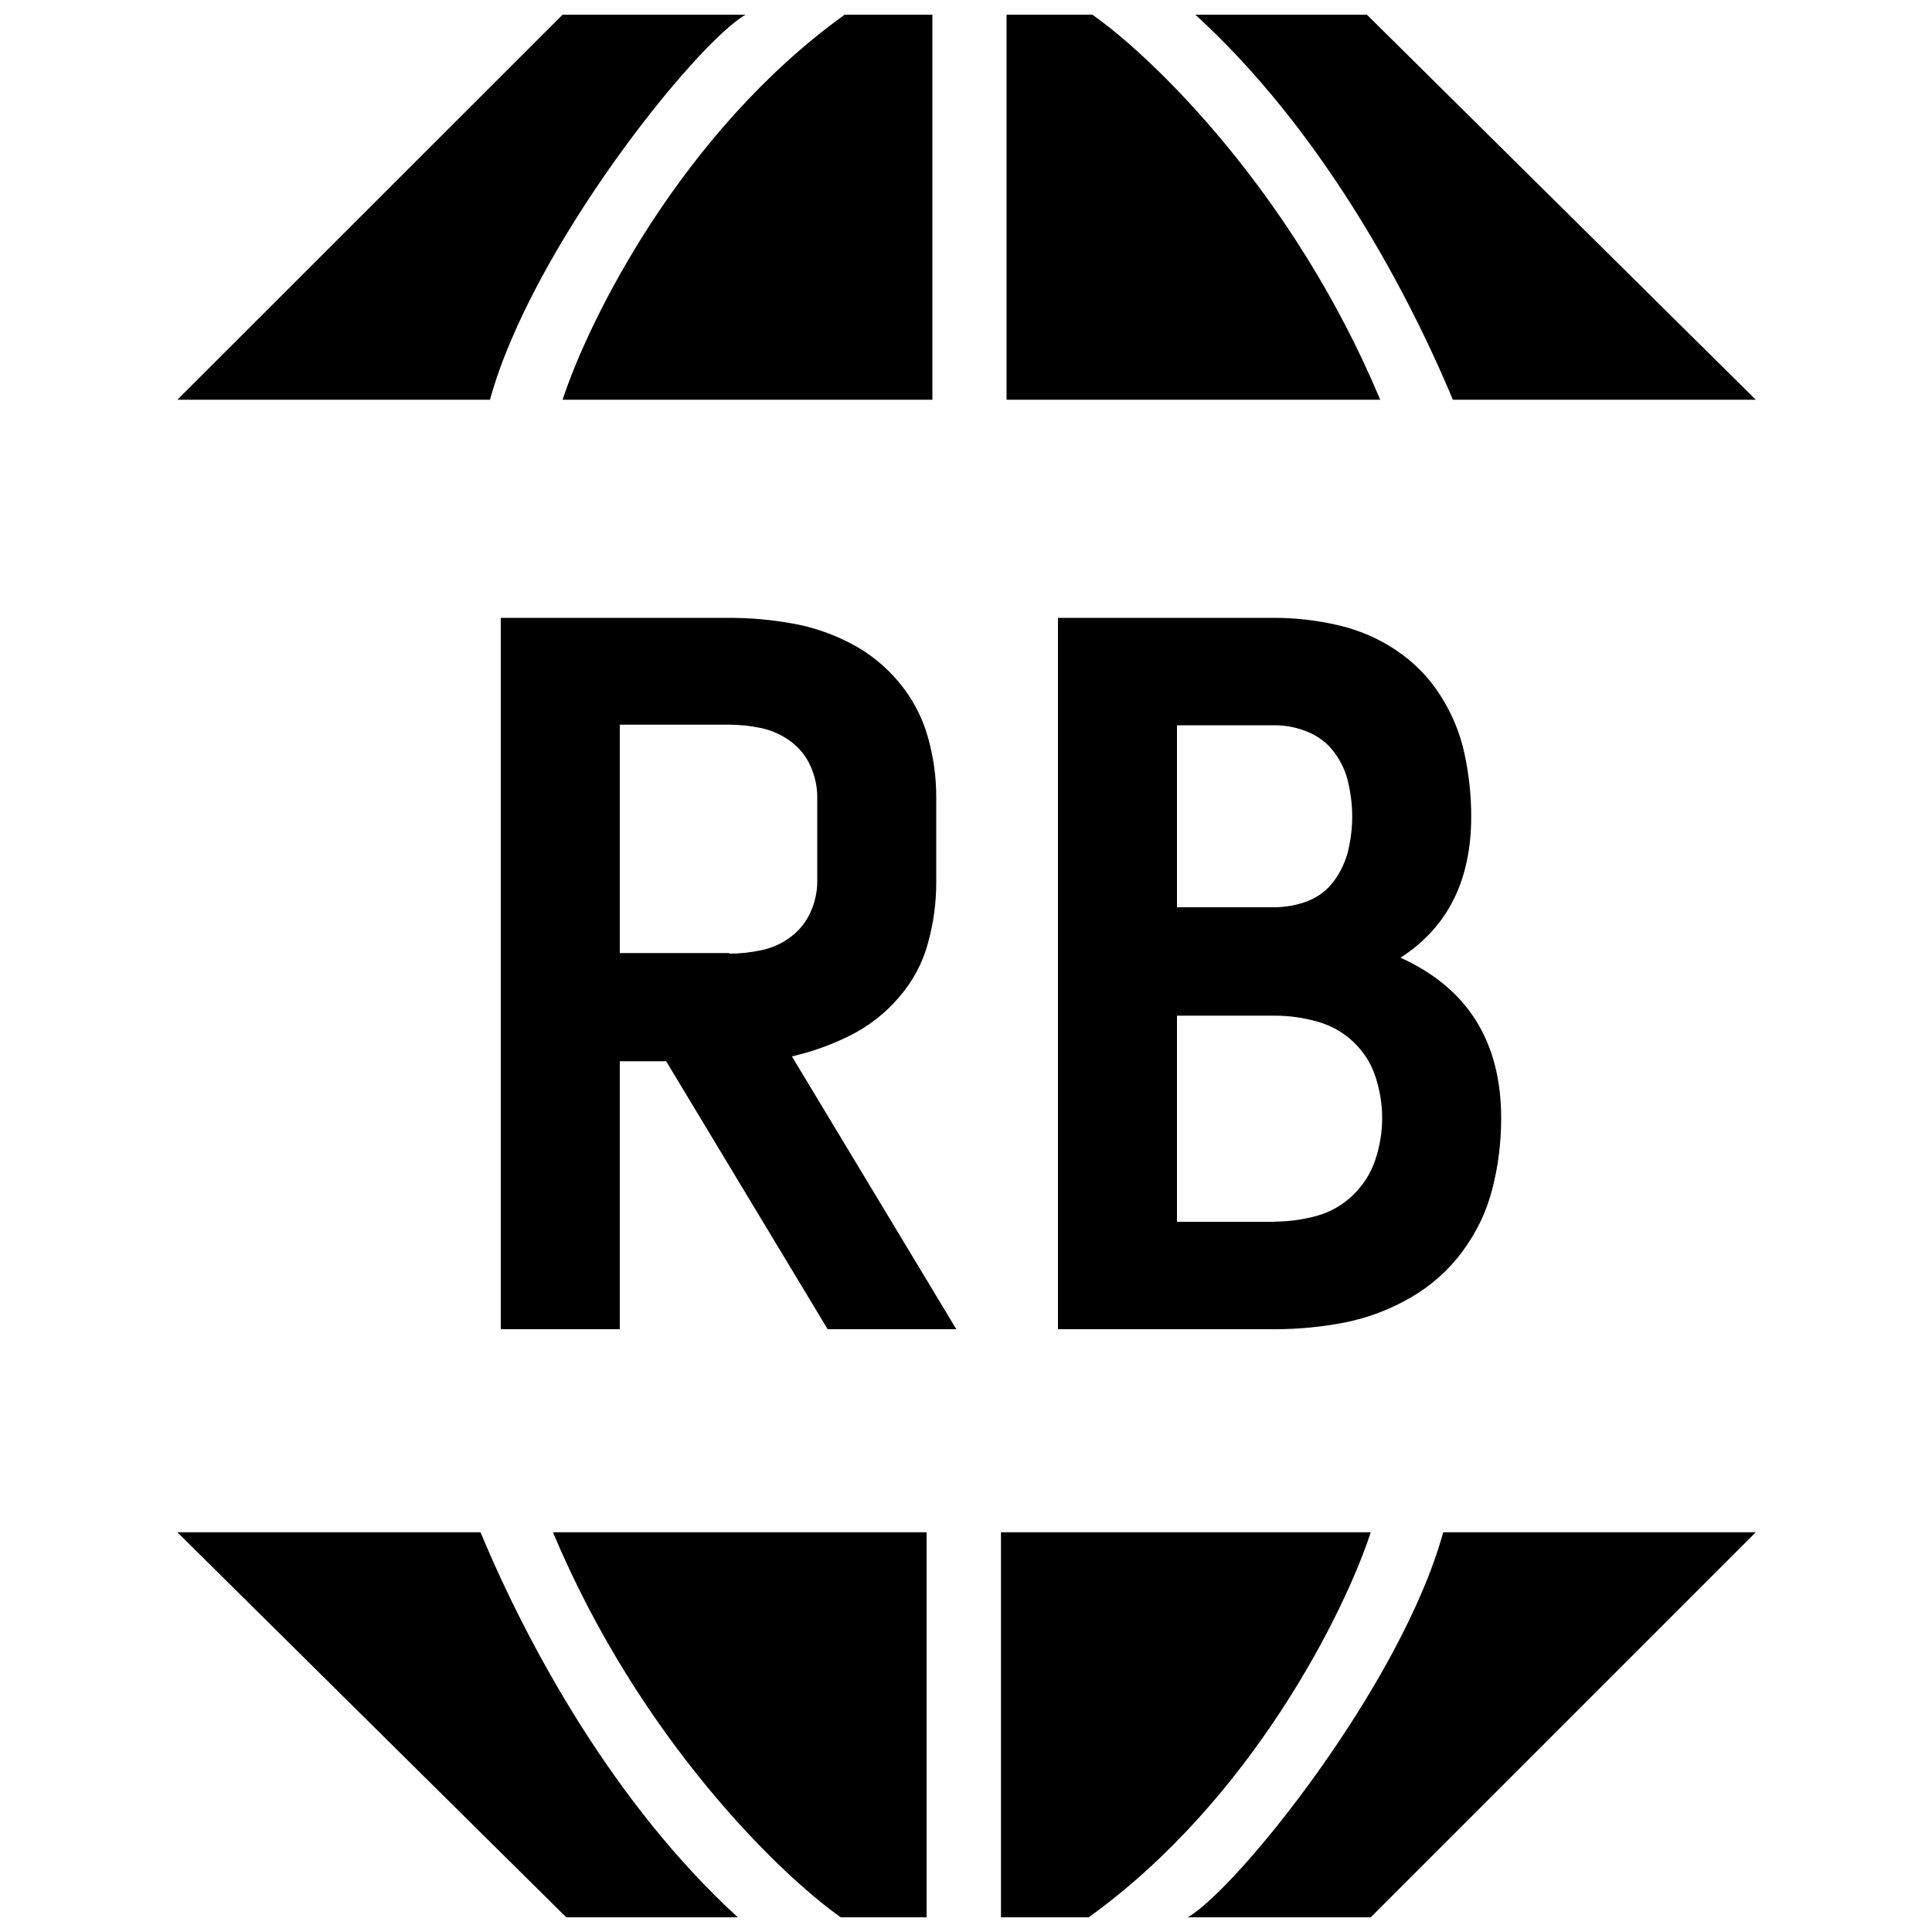 <?xml version="1.0" encoding="utf-8"?>
<!-- Generator: Adobe Illustrator 26.0.1, SVG Export Plug-In . SVG Version: 6.00 Build 0)  -->
<svg version="1.1" id="Layer_1" xmlns="http://www.w3.org/2000/svg" xmlns:xlink="http://www.w3.org/1999/xlink" x="0px" y="0px"
	 viewBox="0 0 1000 1000" style="enable-background:new 0 0 1000 1000;" xml:space="preserve">
<style type="text/css">
	.st0{fill-rule:evenodd;clip-rule:evenodd;}
</style>
<path class="st0" d="M385.9,7.6h-94.7L91.8,206.9h161.8C275.3,128,360.2,22.4,385.9,7.6z M908.8,206.9L707.5,7.6h-88.8
	C682.7,66,727.3,147.7,752,206.9H908.8z M91.8,793.1l201.3,199.3h88.8C318,934,273.4,852.3,248.7,793.1H91.8z M565.4,7.6H521v199.3
	h193.4C669.5,99.6,596.4,29.3,565.4,7.6z M482.6,206.9V7.6h-45.4c-84.5,60.8-132.6,158.2-146,199.3L482.6,206.9L482.6,206.9z
	 M518.1,793.1v199.3h45.4c84.5-60.8,132.6-158.2,146-199.3H518.1z M435.2,992.4h44.4V793.1H286.2
	C331.2,900.4,404.3,970.7,435.2,992.4z M614.8,992.4h94.7l199.3-199.3H747C725.3,872,640.4,977.6,614.8,992.4z M259.2,319.8h118.2
	c10.7,0,21.4,0.9,32.1,2.8c10.7,1.8,20.9,5.3,30.6,10.3c9.7,5,18,11.7,25,20c7,8.4,12,17.7,15,28c3,10.4,4.5,20.9,4.5,31.6v44.1
	c0,10.7-1.4,21.2-4.3,31.6c-2.8,10.4-7.8,19.7-15,28c-7.2,8.4-15.6,14.9-25.3,19.8c-9.7,4.8-19.7,8.4-30.1,10.8l85.1,141.2h-66.6
	l-83.6-138.7h-24v138.7h-61.6V319.8z M377.4,493.6c5.7,0,11.3-0.6,16.8-1.8c5.5-1.2,10.5-3.4,15-6.8c4.5-3.3,7.9-7.6,10.3-12.8
	c2.3-5.2,3.5-10.4,3.5-15.8v-44.1c0-5.3-1.2-10.6-3.5-15.8c-2.3-5.2-5.8-9.4-10.3-12.8c-4.5-3.3-9.5-5.6-15-6.8
	c-5.5-1.2-11.1-1.8-16.8-1.8h-56.6v118.2H377.4z M547.6,319.8h112.2c11,0,22,1.3,32.8,3.8c10.8,2.5,20.9,6.8,30.1,13
	c9.2,6.2,16.8,13.9,22.8,23.3c6,9.4,10.2,19.4,12.5,30.1c2.3,10.7,3.5,21.5,3.5,32.6c0,33.1-12.2,57.4-36.6,73.1
	c34.7,15.7,52.1,43.4,52.1,83.1c0,12.4-1.5,24.5-4.5,36.3c-3,11.9-8.2,22.7-15.5,32.6c-7.3,9.9-16.4,17.9-27,24
	c-10.7,6.2-22,10.4-33.8,12.8c-11.9,2.3-24,3.5-36.3,3.5H547.6V319.8z M677.1,466.3c5.5-2.2,10-5.7,13.5-10.5
	c3.5-4.8,5.9-10.1,7.3-15.8c1.3-5.7,2-11.5,2-17.5c0-5.7-0.7-11.4-2-17.3c-1.3-5.8-3.8-11.1-7.3-15.8c-3.5-4.7-8-8.2-13.5-10.5
	c-5.5-2.3-11.3-3.5-17.3-3.5h-50.6v94.2h50.6C665.8,469.5,671.6,468.5,677.1,466.3z M659.8,632.3c7.3,0,14.6-1,21.8-3
	c7.2-2,13.4-5.6,18.8-10.8c5.3-5.2,9.2-11.3,11.5-18.3c2.3-7,3.5-14.2,3.5-21.5c0-7.3-1.2-14.5-3.5-21.5c-2.3-7-6.2-13-11.5-18
	c-5.3-5-11.6-8.5-18.8-10.5c-7.2-2-14.4-3-21.8-3h-50.6v106.7H659.8z"/>
</svg>
